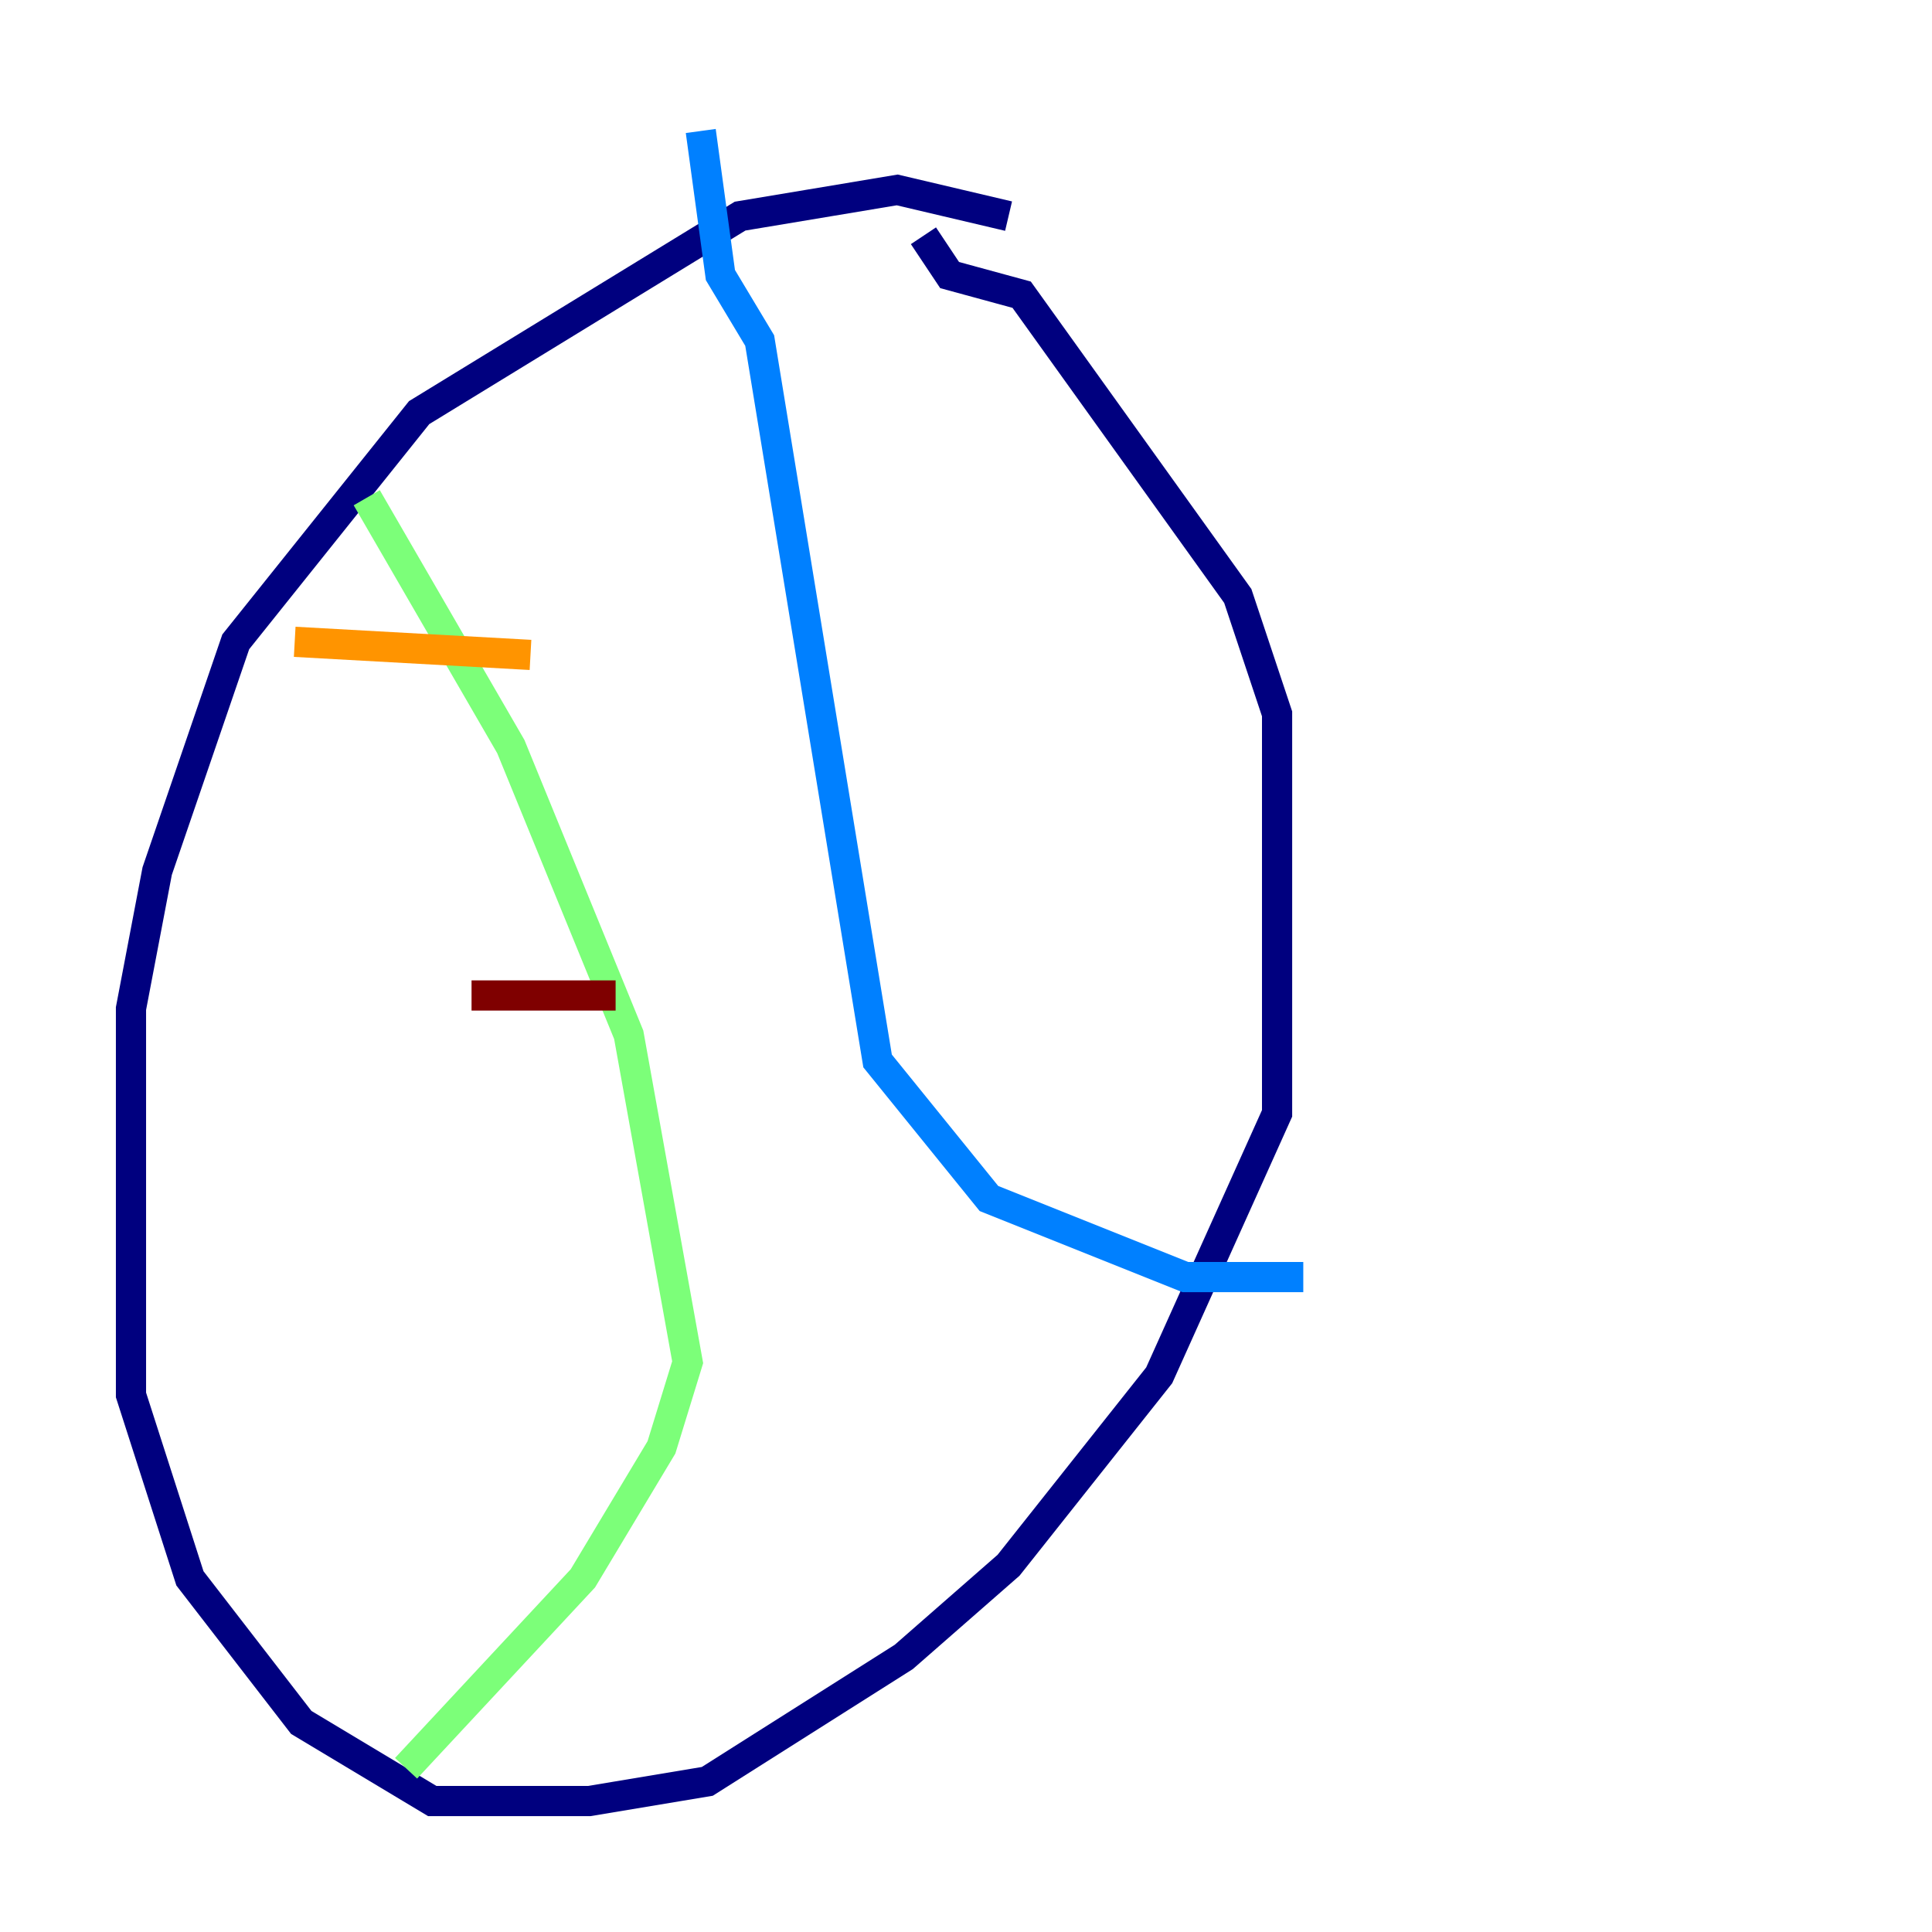 <?xml version="1.0" encoding="utf-8" ?>
<svg baseProfile="tiny" height="128" version="1.2" viewBox="0,0,128,128" width="128" xmlns="http://www.w3.org/2000/svg" xmlns:ev="http://www.w3.org/2001/xml-events" xmlns:xlink="http://www.w3.org/1999/xlink"><defs /><polyline fill="none" points="66.82,14.319 59.444,12.583 49.031,14.319 27.77,27.336 15.62,42.522 10.414,57.709 8.678,66.82 8.678,92.42 12.583,104.57 19.959,114.115 28.637,119.322 39.051,119.322 46.861,118.02 59.878,109.776 66.82,103.702 76.8,91.119 84.61,73.763 84.61,47.295 82.007,39.485 67.688,19.525 62.915,18.224 61.18,15.62" stroke="#00007f" stroke-width="2" /><polyline fill="none" points="46.427,8.678 47.729,18.224 50.332,22.563 58.142,70.291 65.519,79.403 78.536,84.61 86.346,84.61" stroke="#0080ff" stroke-width="2" /><polyline fill="none" points="24.298,32.976 33.844,49.464 41.654,68.556 45.559,90.251 43.824,95.891 38.617,104.57 26.902,117.153" stroke="#7cff79" stroke-width="2" /><polyline fill="none" points="19.525,42.522 35.146,43.39" stroke="#ff9400" stroke-width="2" /><polyline fill="none" points="31.241,65.953 40.786,65.953" stroke="#7f0000" stroke-width="2" /></svg>